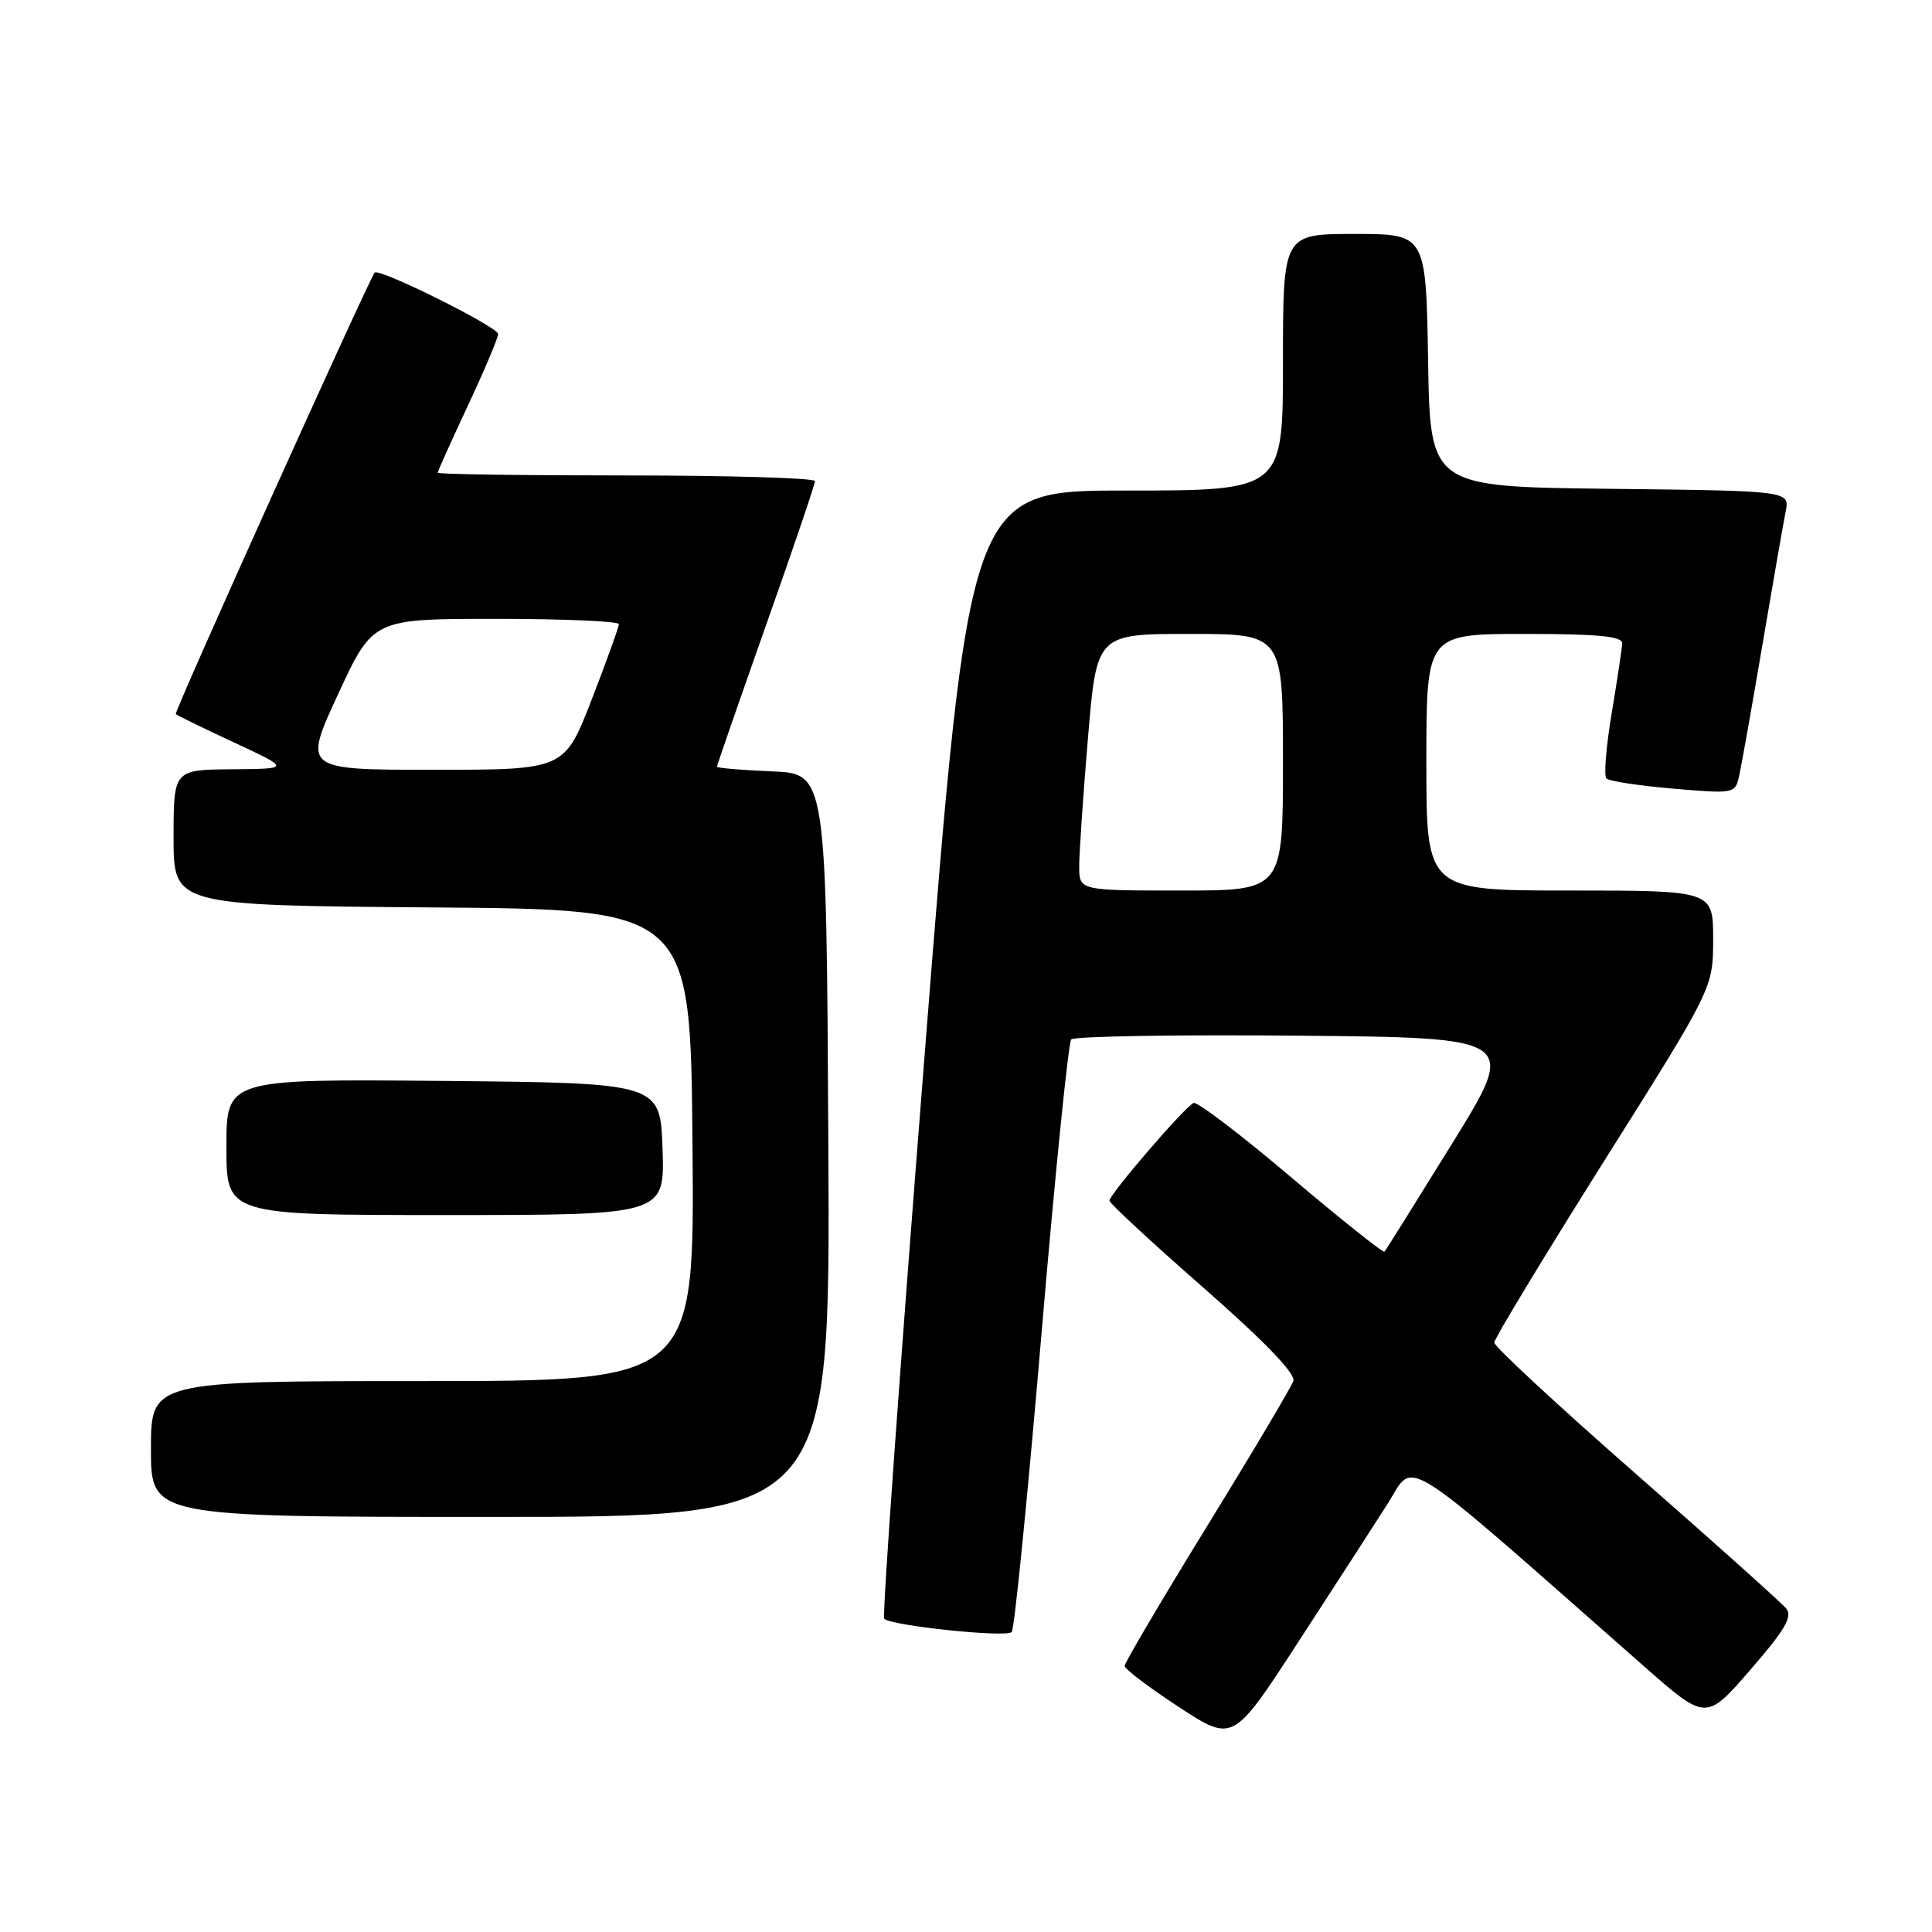 <?xml version="1.0" encoding="UTF-8" standalone="no"?>
<!DOCTYPE svg PUBLIC "-//W3C//DTD SVG 1.1//EN" "http://www.w3.org/Graphics/SVG/1.1/DTD/svg11.dtd" >
<svg xmlns="http://www.w3.org/2000/svg" xmlns:xlink="http://www.w3.org/1999/xlink" version="1.1" viewBox="0 0 256 256">
 <g >
 <path fill="currentColor"
d=" M 183.87 199.25 C 187.56 193.45 184.74 191.66 217.78 220.74 C 226.06 228.03 226.06 228.03 231.93 221.26 C 236.53 215.97 237.56 214.20 236.68 213.13 C 236.06 212.38 227.11 204.36 216.78 195.31 C 206.45 186.26 198.00 178.42 198.00 177.90 C 198.00 177.38 204.53 166.60 212.50 153.93 C 227.00 130.91 227.00 130.91 227.00 124.45 C 227.00 118.00 227.00 118.00 208.00 118.00 C 189.00 118.00 189.00 118.00 189.00 101.00 C 189.00 84.00 189.00 84.00 202.00 84.00 C 211.76 84.00 214.99 84.31 214.95 85.25 C 214.92 85.94 214.29 90.10 213.56 94.50 C 212.82 98.90 212.50 102.79 212.86 103.15 C 213.21 103.51 217.19 104.11 221.71 104.50 C 229.76 105.19 229.92 105.16 230.44 102.85 C 230.73 101.56 232.12 93.75 233.52 85.50 C 234.92 77.25 236.31 69.27 236.61 67.77 C 237.15 65.04 237.15 65.04 213.33 64.77 C 189.50 64.50 189.50 64.50 189.23 47.75 C 188.95 31.00 188.95 31.00 179.48 31.00 C 170.00 31.00 170.00 31.00 170.00 48.00 C 170.00 65.00 170.00 65.00 149.21 65.00 C 128.43 65.00 128.43 65.00 122.54 139.49 C 119.30 180.46 116.88 214.21 117.16 214.49 C 118.09 215.43 133.39 217.02 134.06 216.25 C 134.42 215.84 136.18 198.18 137.98 177.00 C 139.78 155.82 141.56 138.16 141.94 137.73 C 142.32 137.31 155.78 137.09 171.86 137.23 C 201.09 137.50 201.09 137.50 192.43 151.50 C 187.67 159.20 183.63 165.66 183.45 165.85 C 183.27 166.04 177.72 161.61 171.10 156.01 C 164.49 150.40 158.66 145.96 158.16 146.15 C 157.07 146.57 147.02 158.23 147.01 159.10 C 147.00 159.43 152.59 164.61 159.43 170.60 C 167.45 177.63 171.69 182.02 171.38 182.97 C 171.11 183.78 165.97 192.44 159.95 202.22 C 153.93 212.00 149.01 220.34 149.02 220.75 C 149.03 221.16 152.26 223.61 156.21 226.19 C 163.38 230.88 163.38 230.88 171.95 217.69 C 176.67 210.44 182.03 202.14 183.87 199.25 Z  M 109.76 151.75 C 109.50 102.50 109.50 102.50 102.25 102.21 C 98.26 102.04 95.00 101.77 95.00 101.59 C 95.00 101.41 97.92 92.99 101.49 82.88 C 105.07 72.77 107.99 64.16 107.99 63.75 C 108.00 63.34 96.75 63.00 83.00 63.00 C 69.25 63.00 58.00 62.84 58.00 62.64 C 58.00 62.44 59.80 58.44 62.00 53.74 C 64.20 49.05 66.00 44.78 66.00 44.26 C 66.00 43.32 50.14 35.43 49.64 36.13 C 48.64 37.55 23.03 94.37 23.29 94.62 C 23.46 94.79 26.96 96.50 31.05 98.40 C 38.50 101.87 38.50 101.87 30.75 101.93 C 23.00 102.00 23.00 102.00 23.00 110.99 C 23.00 119.97 23.00 119.97 57.25 120.24 C 91.50 120.50 91.50 120.50 91.76 151.75 C 92.03 183.00 92.03 183.00 56.01 183.00 C 20.00 183.00 20.00 183.00 20.00 192.00 C 20.00 201.00 20.00 201.00 65.01 201.00 C 110.02 201.00 110.02 201.00 109.76 151.75 Z  M 87.79 152.25 C 87.50 143.50 87.50 143.50 58.75 143.23 C 30.00 142.97 30.00 142.97 30.00 151.98 C 30.00 161.00 30.00 161.00 59.04 161.00 C 88.08 161.00 88.08 161.00 87.79 152.25 Z  M 143.00 114.80 C 143.00 113.04 143.52 105.39 144.16 97.80 C 145.31 84.00 145.31 84.00 157.66 84.00 C 170.00 84.00 170.00 84.00 170.00 101.00 C 170.00 118.00 170.00 118.00 156.50 118.00 C 143.00 118.00 143.00 118.00 143.00 114.80 Z  M 44.79 92.00 C 49.42 82.00 49.42 82.00 65.71 82.00 C 74.67 82.00 82.00 82.32 82.00 82.70 C 82.00 83.09 80.38 87.59 78.40 92.70 C 74.79 102.00 74.79 102.00 57.48 102.00 C 40.17 102.00 40.17 102.00 44.79 92.00 Z "/>
</g>
</svg>